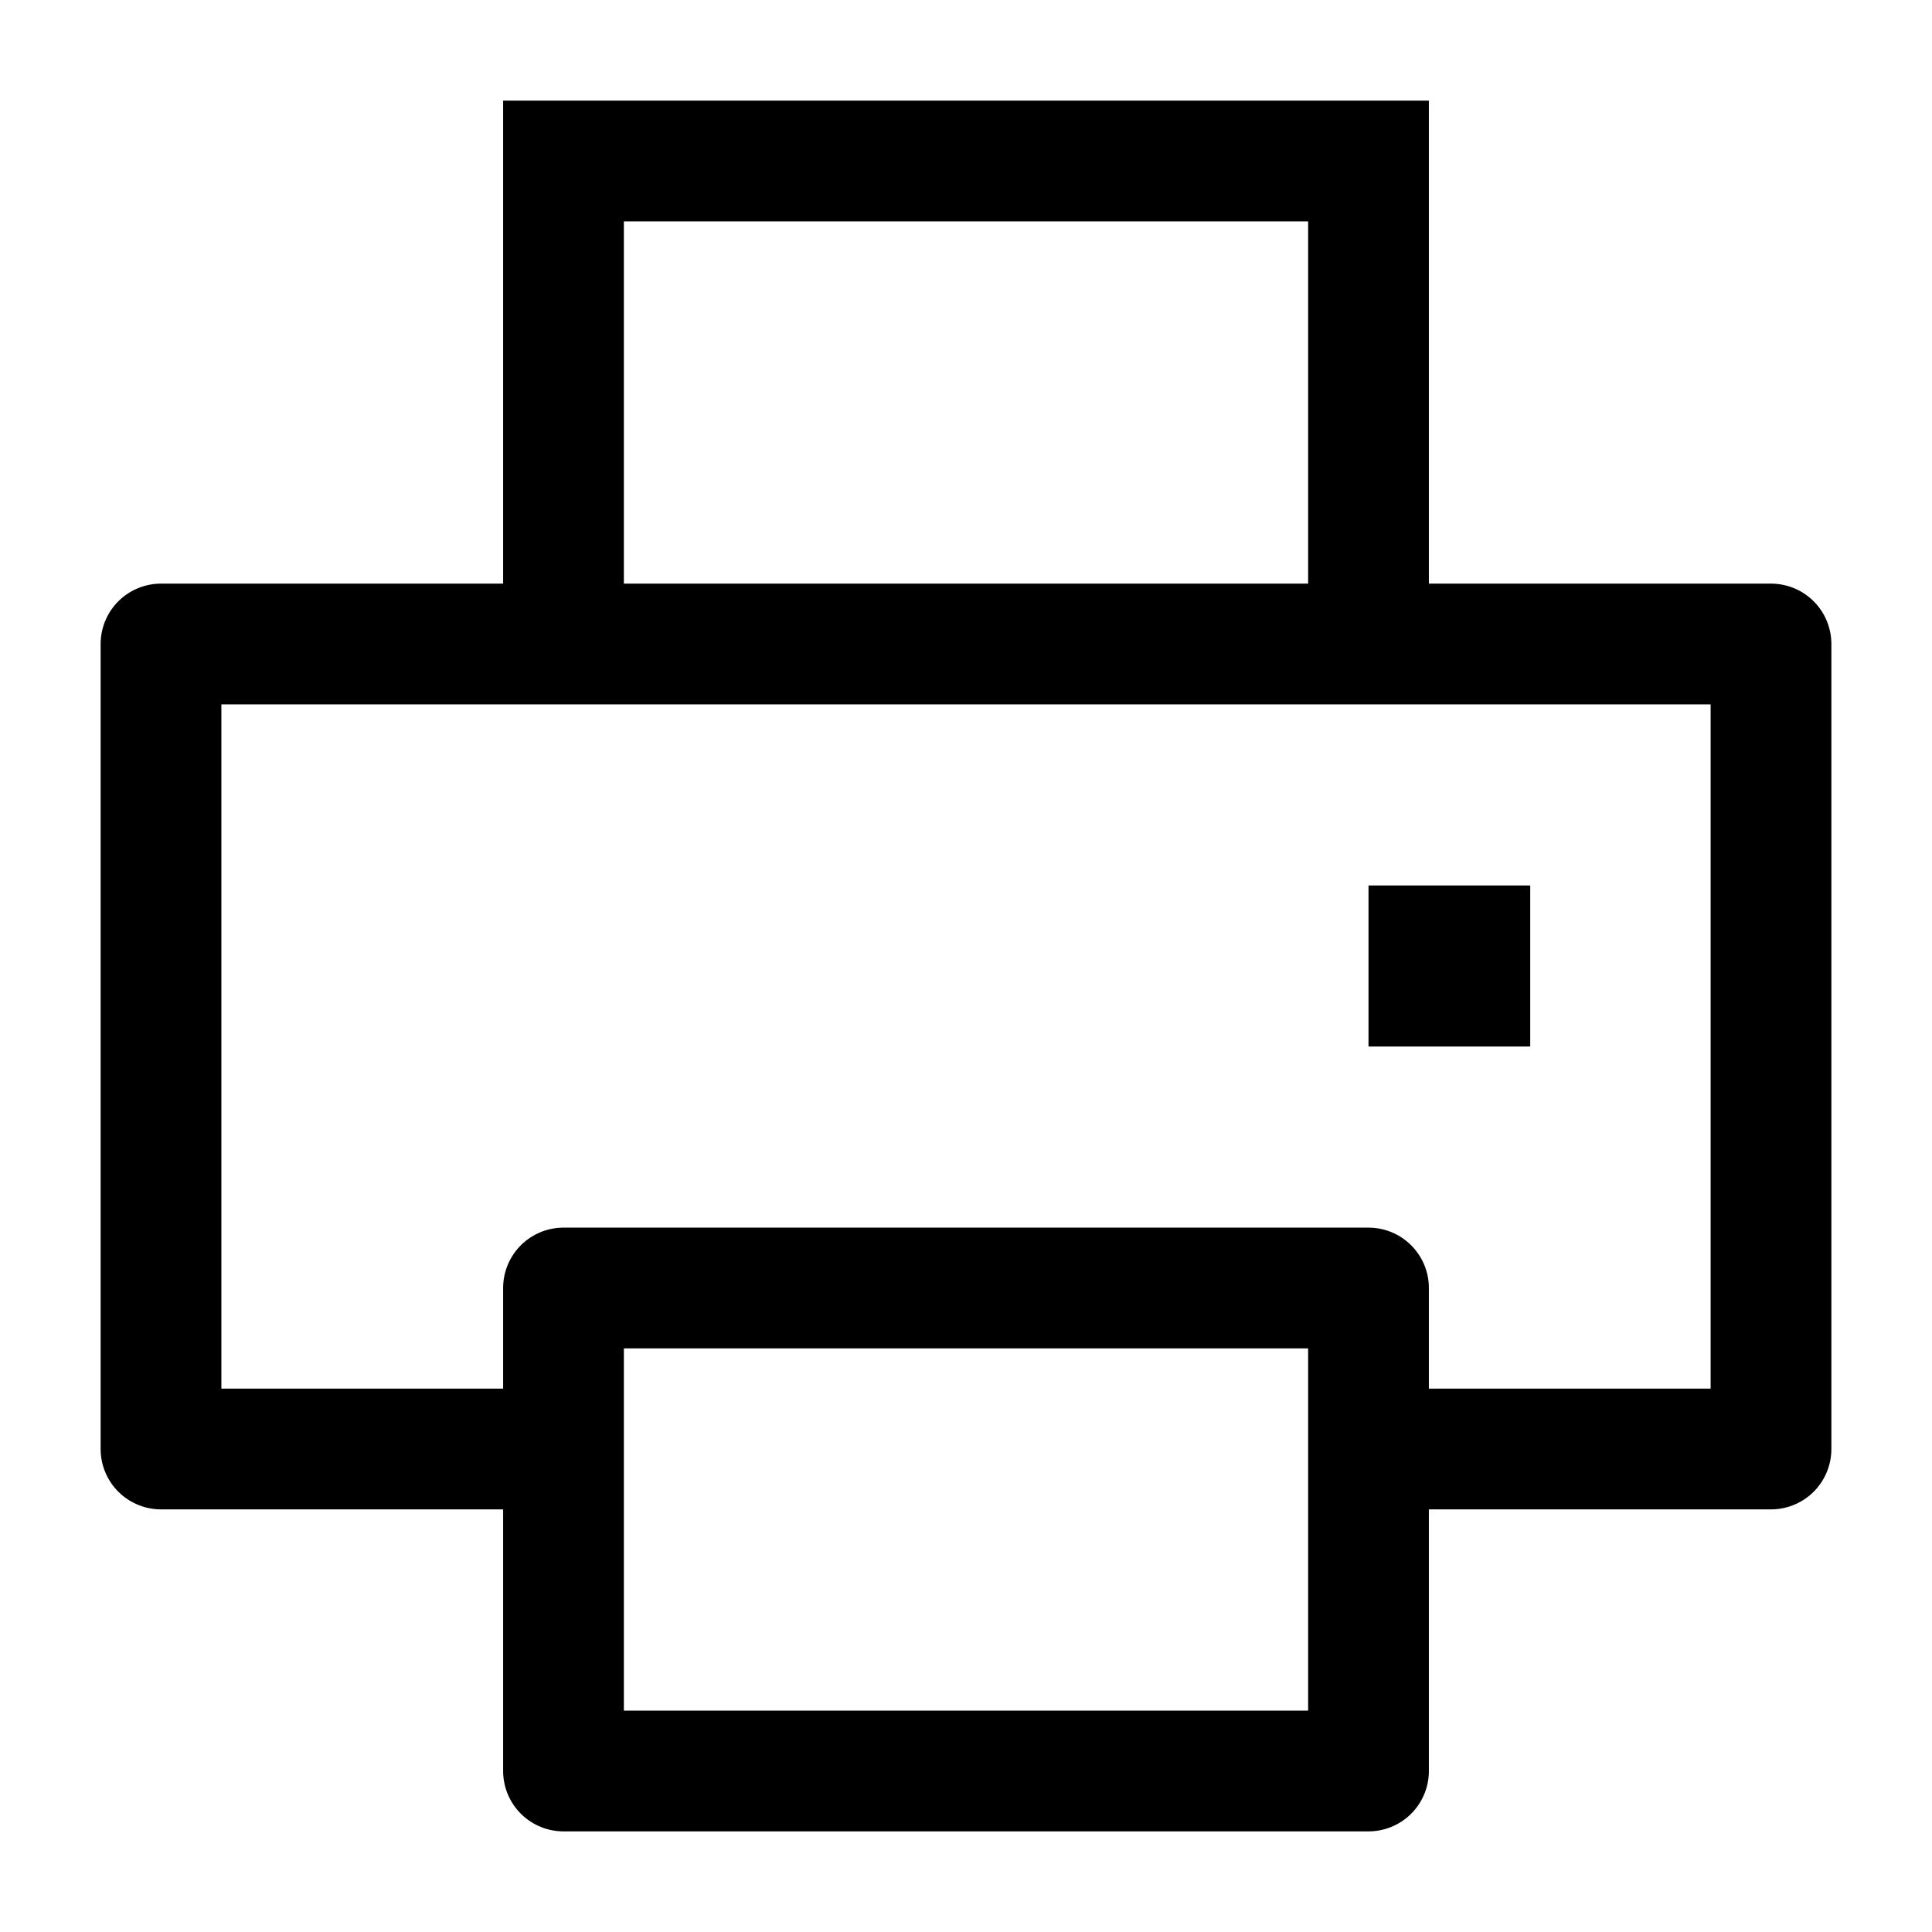 <svg width="24" height="24" viewBox="0 0 24 24" fill="none" xmlns="http://www.w3.org/2000/svg">
    <path d="M17 18H22V8H2V18H7" stroke="currentColor" stroke-width="1.5" stroke-linejoin="round"/>
    <path d="M17 8V2H7V8" stroke="currentColor" stroke-width="1.5"/>
    <path d="M17 16V22H7V16H17Z" stroke="currentColor" stroke-width="1.5" stroke-linejoin="round"/>
    <path d="M18 12H18.009" stroke="currentColor" stroke-width="2" stroke-linecap="square" stroke-linejoin="round"/>
</svg>
